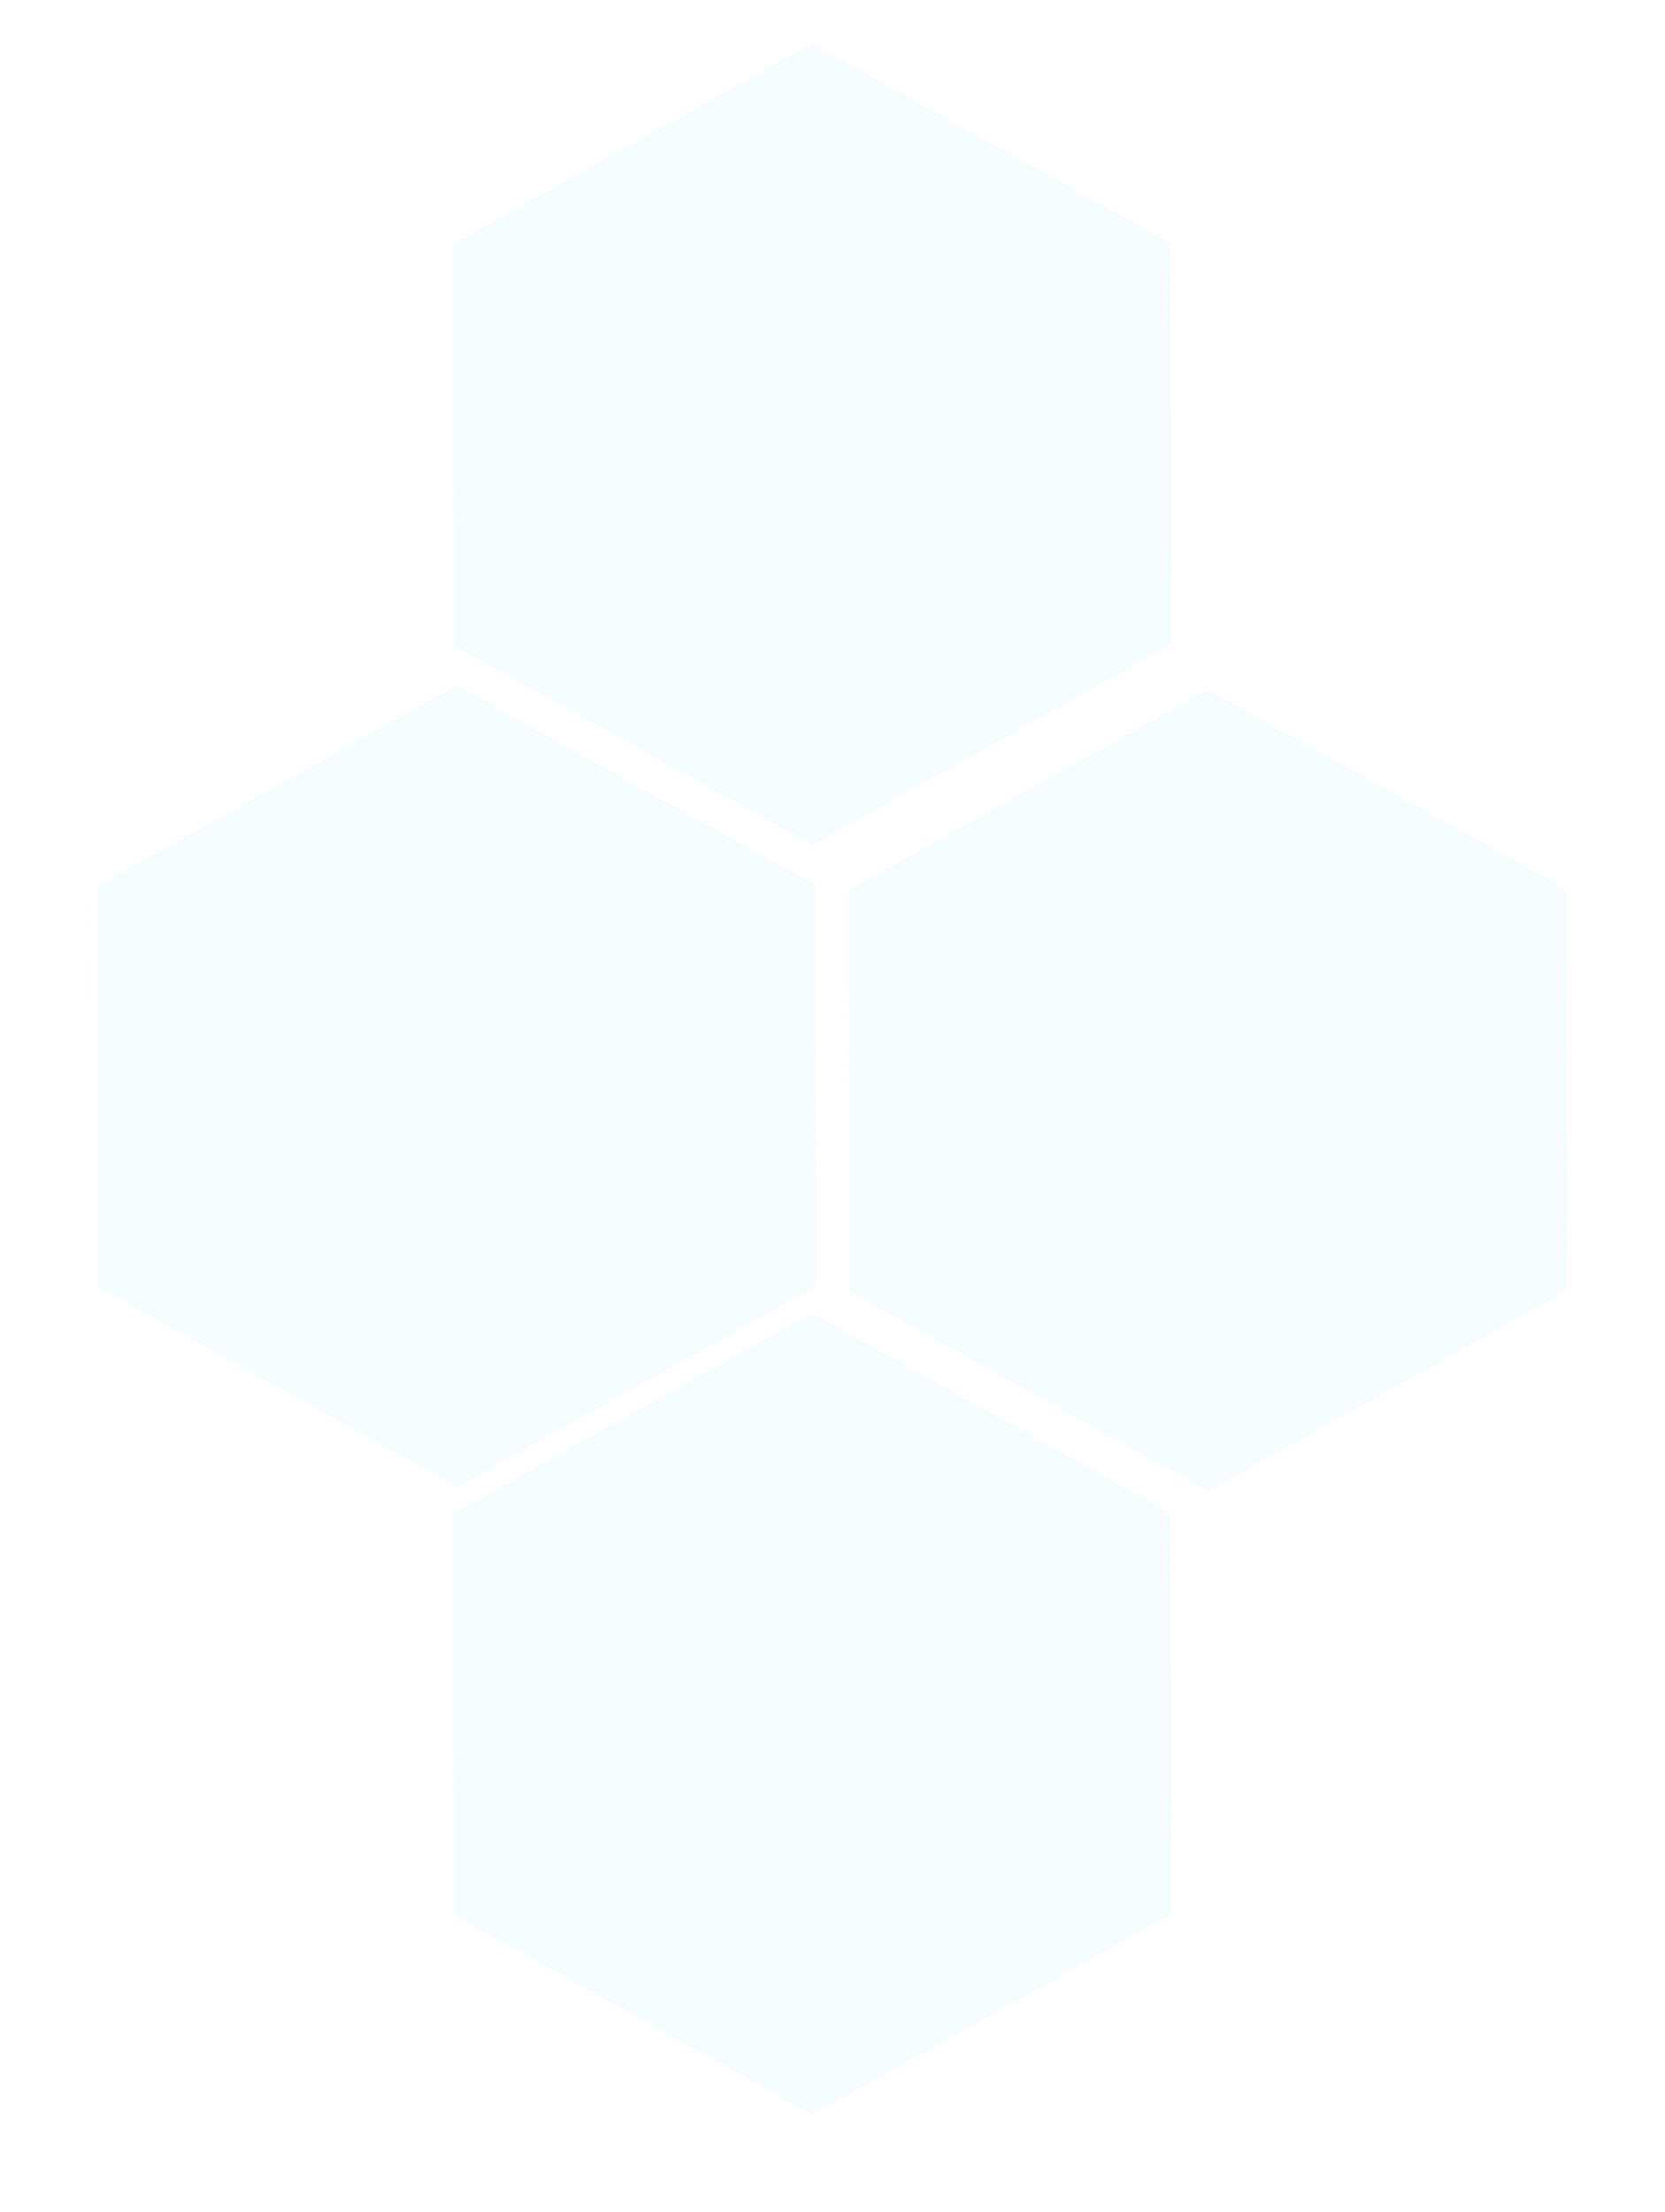 <svg xmlns="http://www.w3.org/2000/svg" width="1186" height="1575" fill="none" viewBox="0 0 1186 1575">
  <g filter="url(#a)">
    <path fill="#CAF0F8" fill-opacity=".2" d="m578.263 31.245 255.824 142.35.237 285.125-255.587 142.775-255.824-142.349-.237-285.125L578.263 31.246Z"/>
  </g>
  <g filter="url(#b)">
    <path fill="#CAF0F8" fill-opacity=".2" d="m860.263 491.245 255.827 142.35.23 285.125-255.583 142.78-255.824-142.354-.237-285.125 255.587-142.776Z"/>
  </g>
  <g filter="url(#c)">
    <path fill="#CAF0F8" fill-opacity=".2" d="M578.263 935.245 834.087 1077.6l.237 285.12-255.587 142.78-255.824-142.35-.237-285.13 255.587-142.775Z"/>
  </g>
  <g filter="url(#d)">
    <path fill="#CAF0F8" fill-opacity=".2" d="m325.263 488.245 255.824 142.35.237 285.125-255.587 142.78L69.913 916.146l-.237-285.125 255.587-142.776Z"/>
  </g>
  <defs>
    <filter id="a" width="649.647" height="708.25" x="253.676" y="-37.755" color-interpolation-filters="sRGB" filterUnits="userSpaceOnUse">
      <feFlood flood-opacity="0" result="BackgroundImageFix"/>
      <feBlend in="SourceGraphic" in2="BackgroundImageFix" result="shape"/>
      <feGaussianBlur result="effect1_foregroundBlur_18_275" stdDeviation="34.5"/>
    </filter>
    <filter id="b" width="649.647" height="708.25" x="535.676" y="422.245" color-interpolation-filters="sRGB" filterUnits="userSpaceOnUse">
      <feFlood flood-opacity="0" result="BackgroundImageFix"/>
      <feBlend in="SourceGraphic" in2="BackgroundImageFix" result="shape"/>
      <feGaussianBlur result="effect1_foregroundBlur_18_275" stdDeviation="34.5"/>
    </filter>
    <filter id="c" width="649.647" height="708.25" x="253.676" y="866.245" color-interpolation-filters="sRGB" filterUnits="userSpaceOnUse">
      <feFlood flood-opacity="0" result="BackgroundImageFix"/>
      <feBlend in="SourceGraphic" in2="BackgroundImageFix" result="shape"/>
      <feGaussianBlur result="effect1_foregroundBlur_18_275" stdDeviation="34.5"/>
    </filter>
    <filter id="d" width="649.647" height="708.25" x=".676" y="419.245" color-interpolation-filters="sRGB" filterUnits="userSpaceOnUse">
      <feFlood flood-opacity="0" result="BackgroundImageFix"/>
      <feBlend in="SourceGraphic" in2="BackgroundImageFix" result="shape"/>
      <feGaussianBlur result="effect1_foregroundBlur_18_275" stdDeviation="34.5"/>
    </filter>
  </defs>
</svg>
